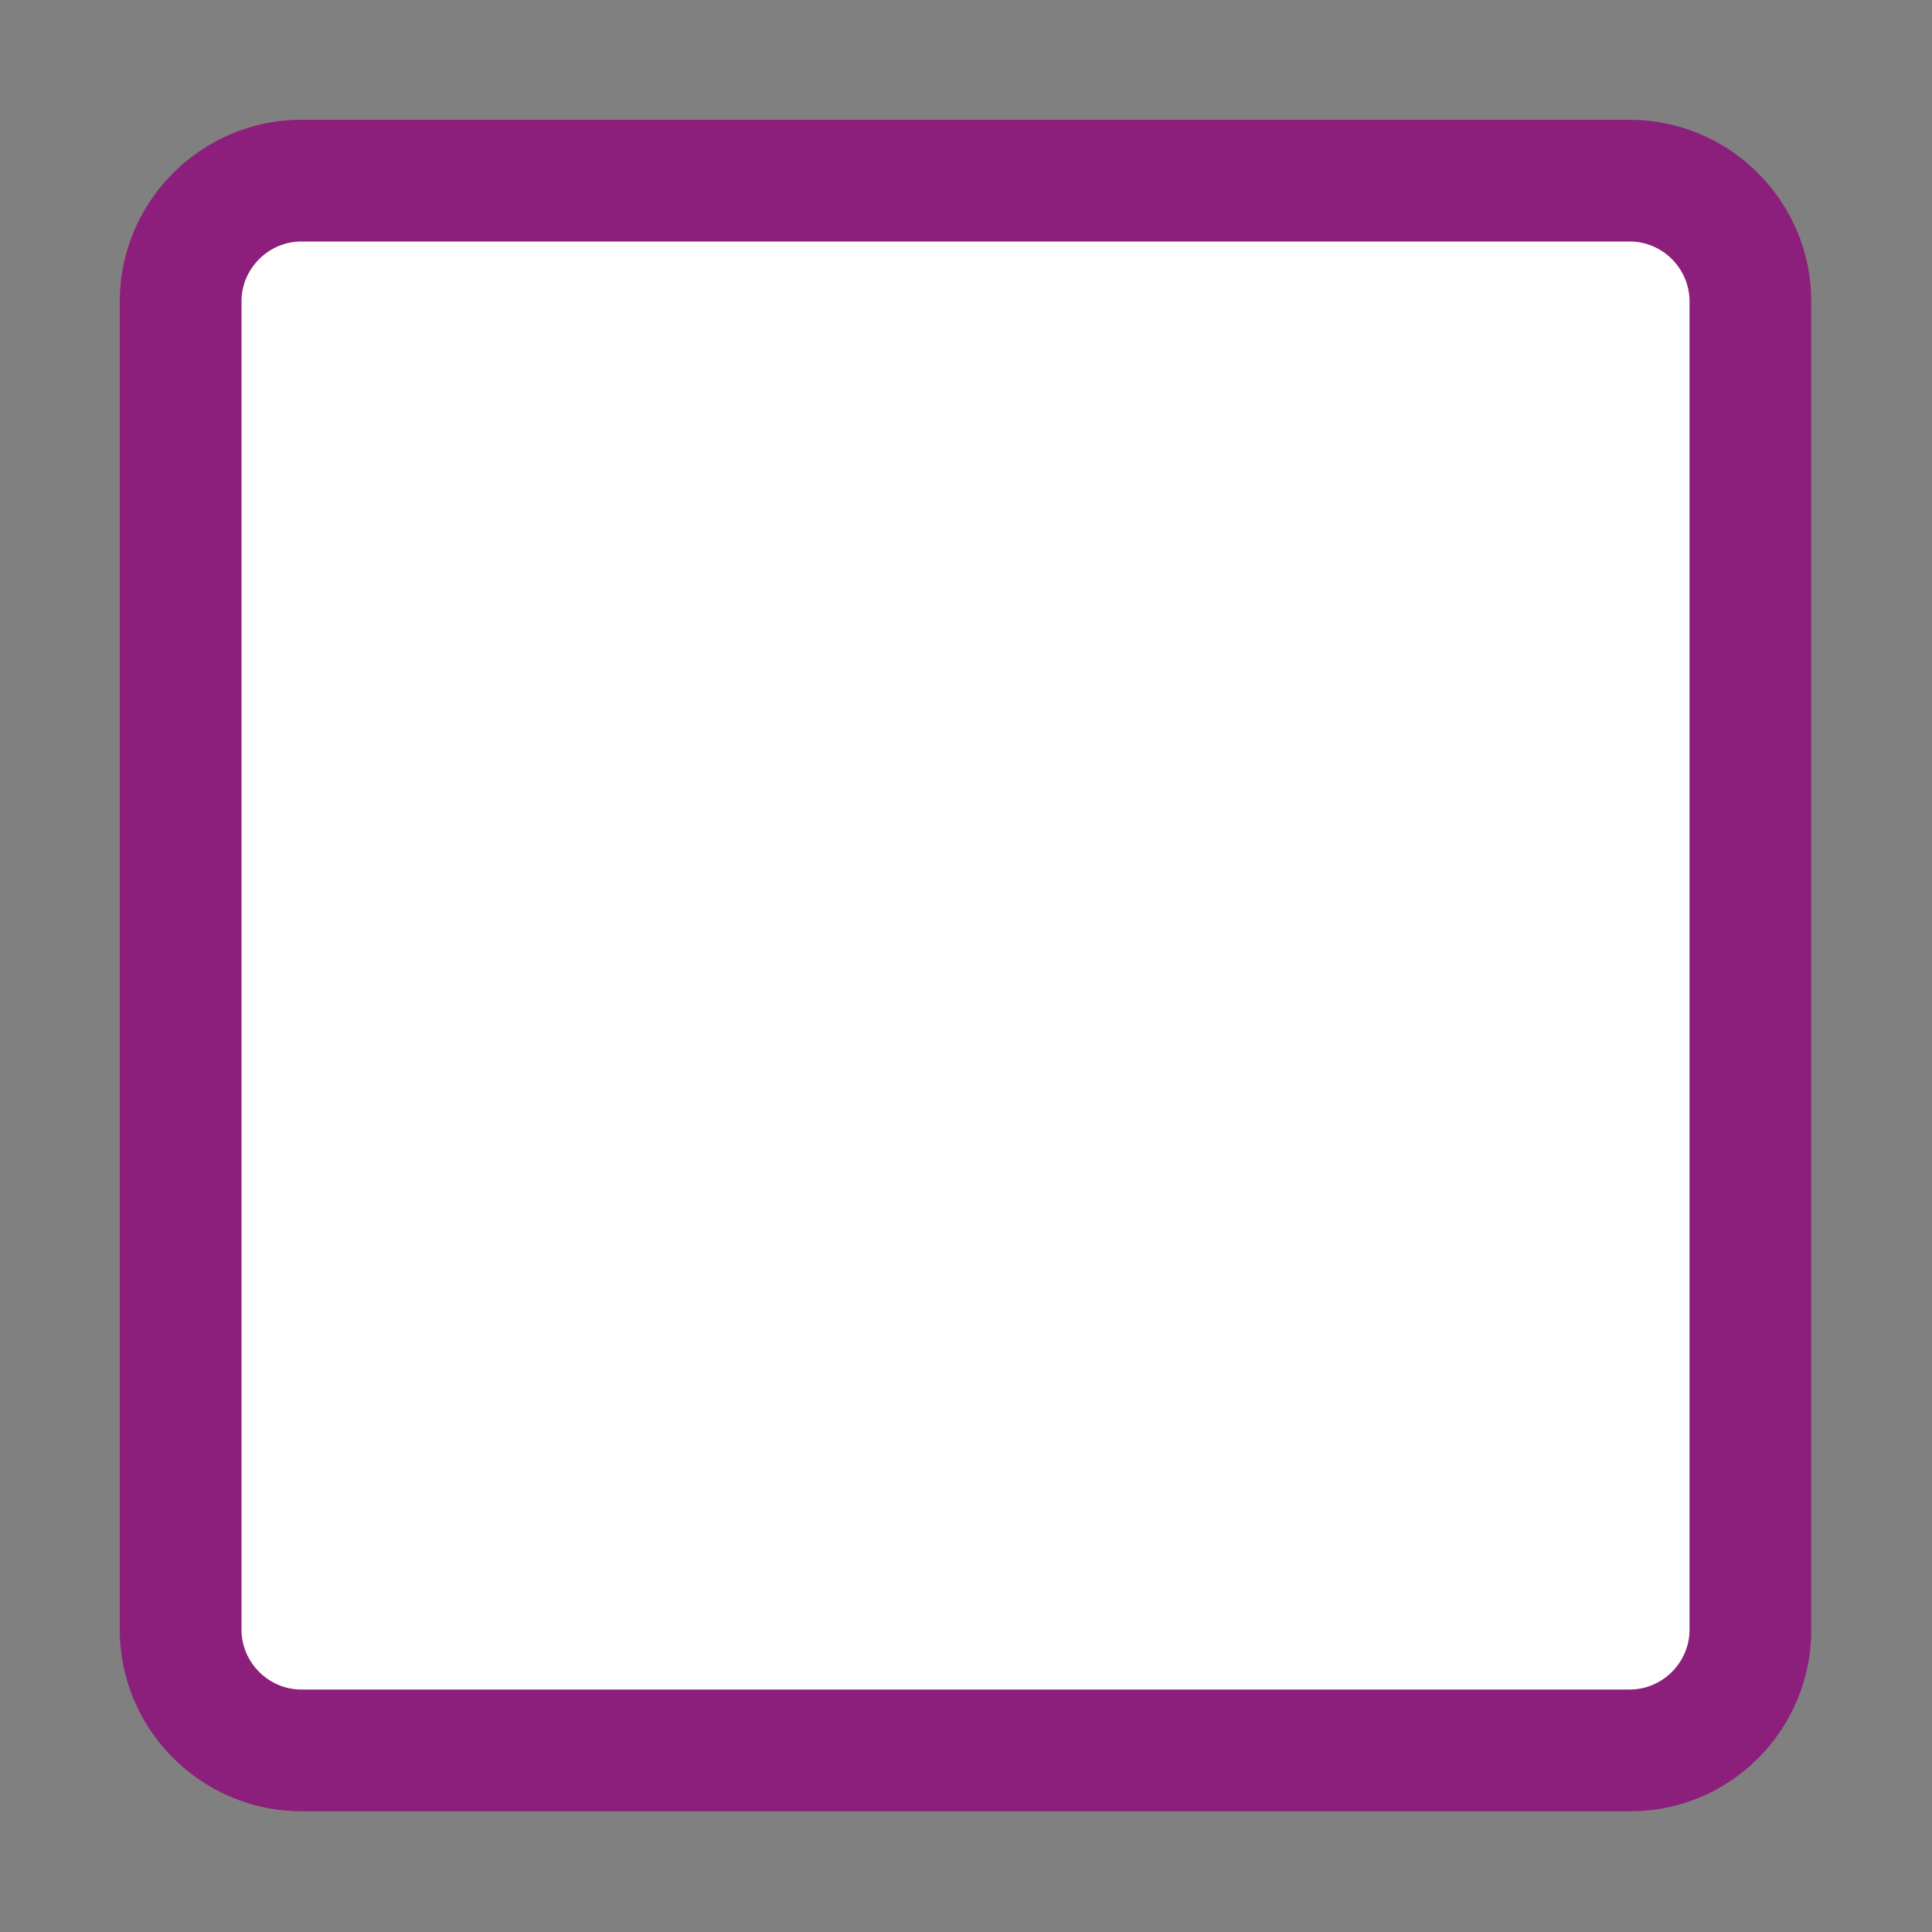 <?xml version="1.0" encoding="utf-8"?>
<!-- Generator: Adobe Illustrator 24.3.0, SVG Export Plug-In . SVG Version: 6.00 Build 0)  -->
<svg version="1.1" id="Layer_1" xmlns="http://www.w3.org/2000/svg" xmlns:xlink="http://www.w3.org/1999/xlink" x="0px" y="0px"
	 viewBox="0 0 200 200" style="enable-background:new 0 0 200 200;" xml:space="preserve">
<rect x="0" y="0" width="200" height="200" fill="#808080" stroke="none"/>
<style type="text/css">
	.st0{fill:#FFFFFF;}
	.st1{fill:#8C1F7C;}
</style>
<path class="st0" d="M168.8,181.2H31.2c-6.9,0-12.5-5.6-12.5-12.5V31.2c0-6.9,5.6-12.5,12.5-12.5h137.5c6.9,0,12.5,5.6,12.5,12.5
	v137.5C181.2,175.6,175.6,181.2,168.8,181.2z"/>
<path class="st1" d="M168.8,187.5H31.2c-10.3,0-18.8-8.4-18.8-18.8V31.2c0-10.3,8.4-18.8,18.8-18.8h137.5c10.3,0,18.8,8.4,18.8,18.8
	v137.5C187.5,179.1,179.1,187.5,168.8,187.5z M31.2,25c-3.4,0-6.2,2.8-6.2,6.2v137.5c0,3.4,2.8,6.2,6.2,6.2h137.5
	c3.4,0,6.2-2.8,6.2-6.2V31.2c0-3.4-2.8-6.2-6.2-6.2H31.2z"/>
</svg>
